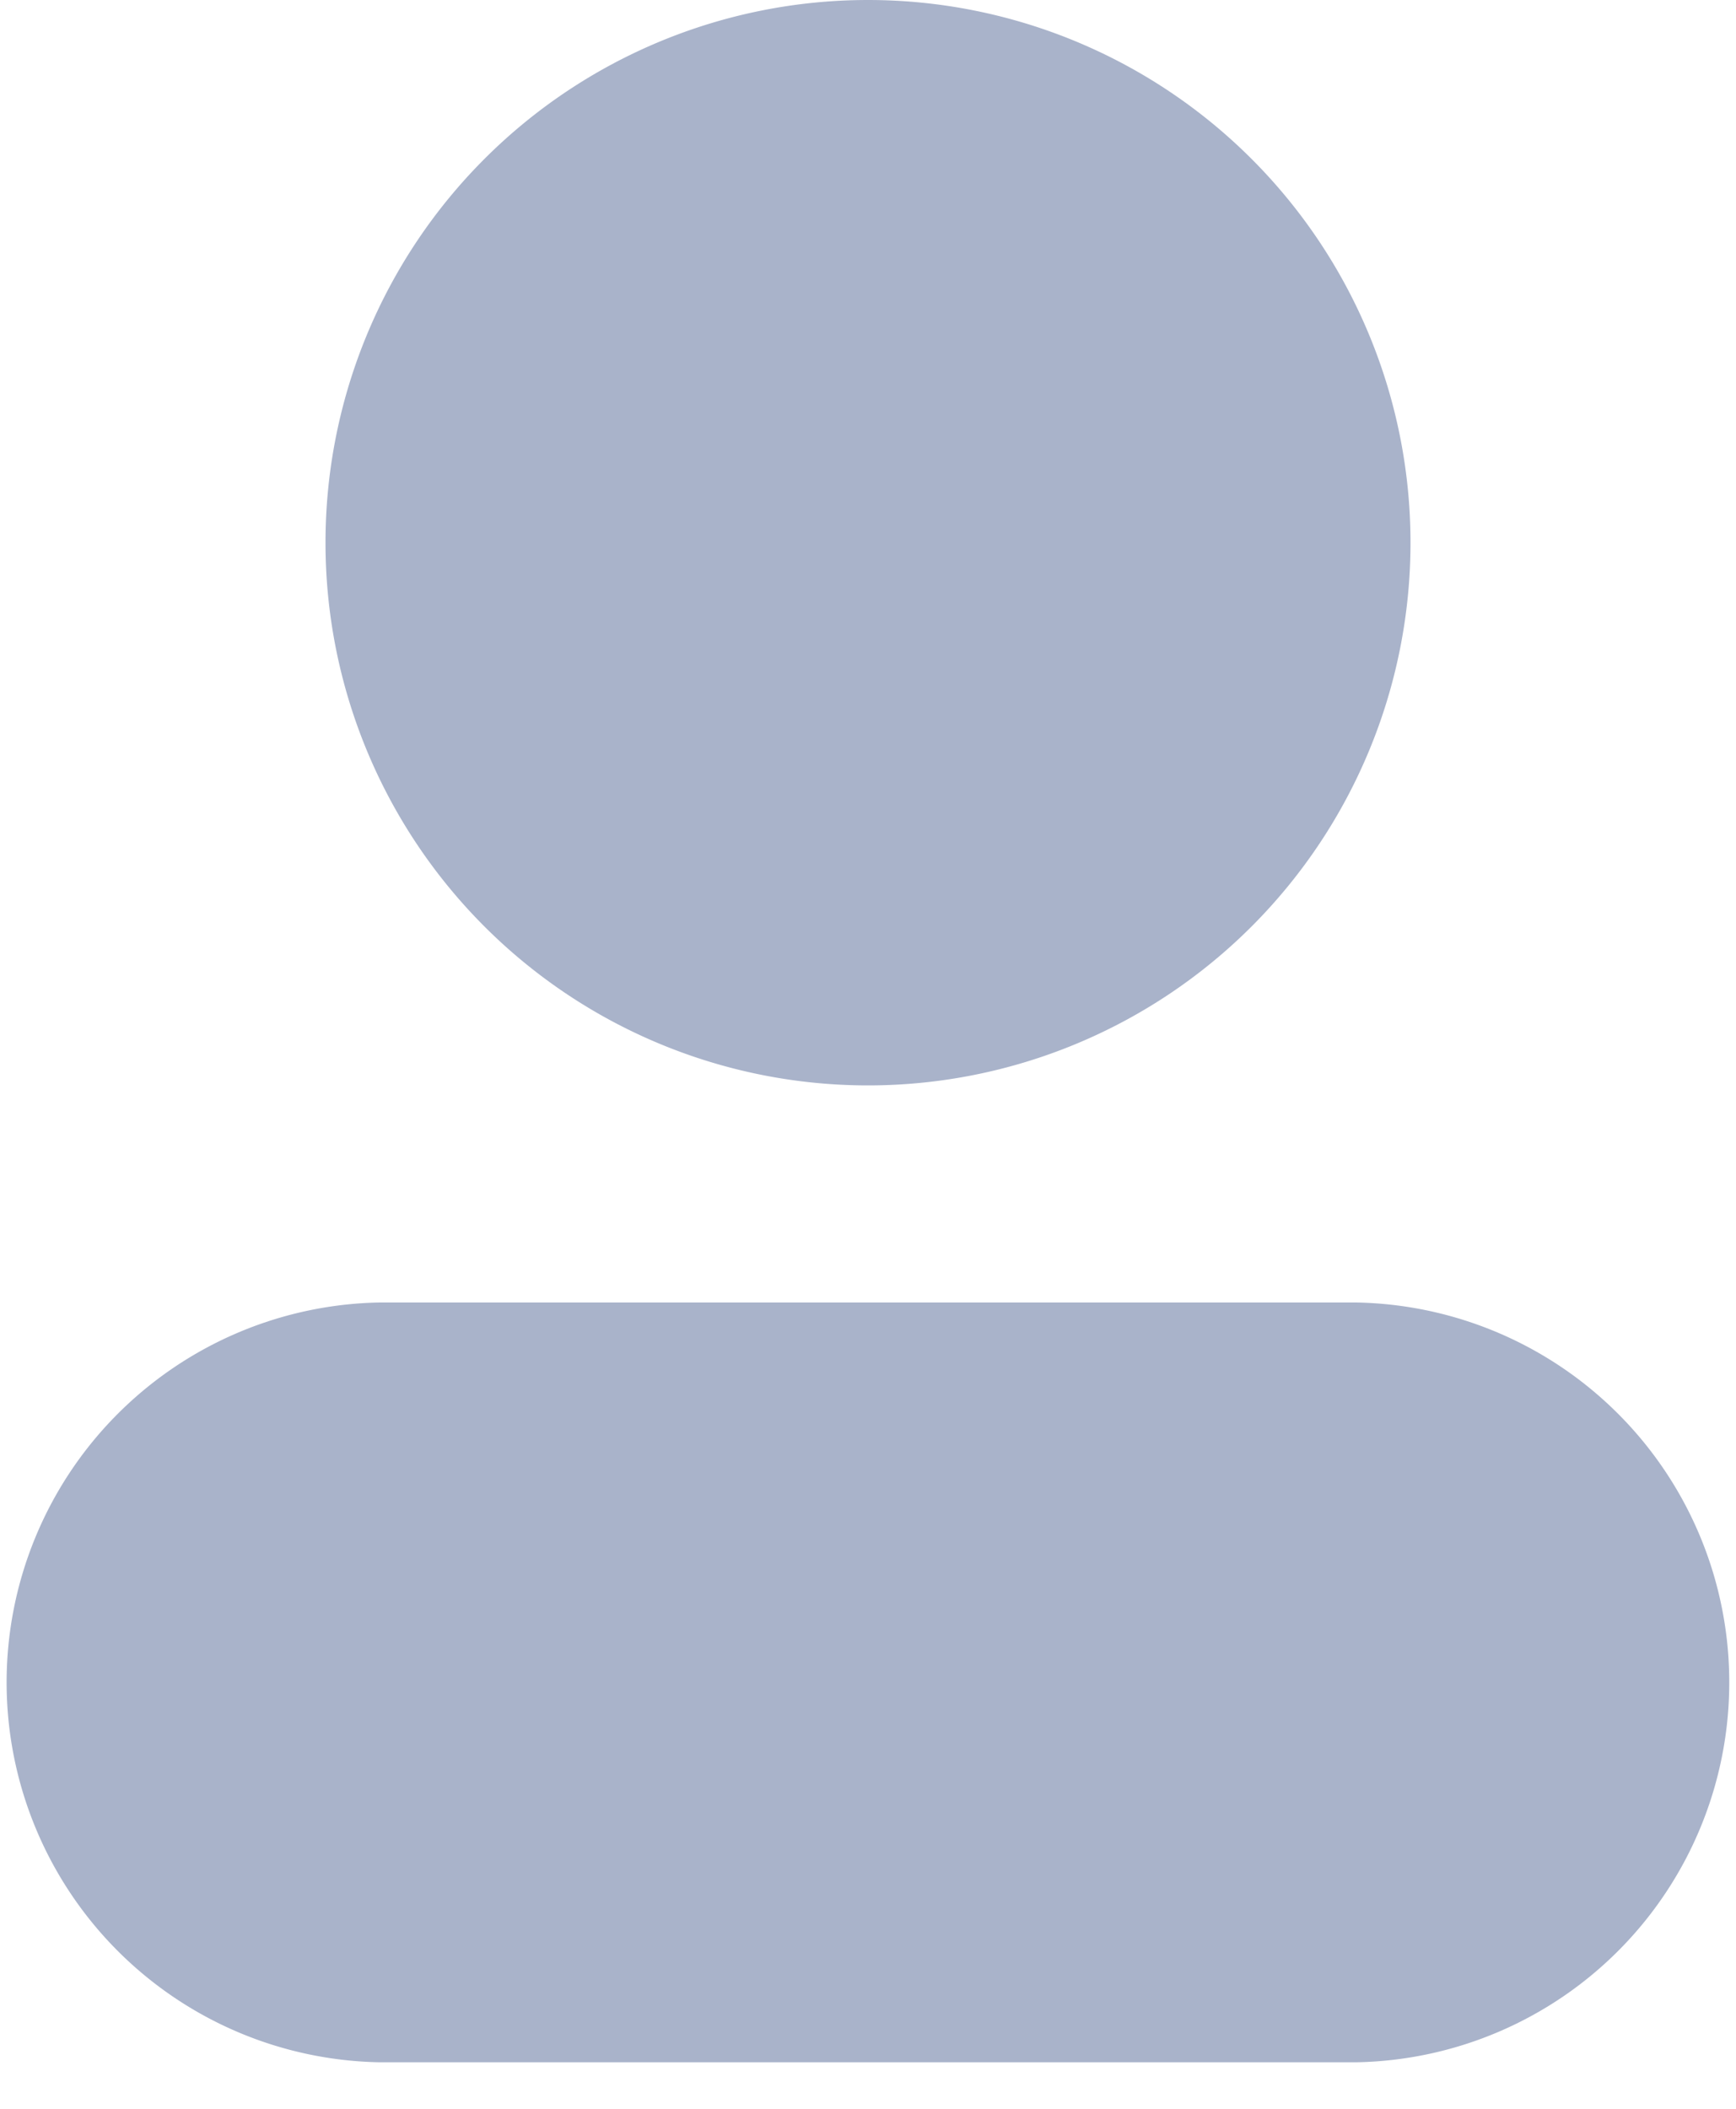 <svg width="14" height="17" xmlns="http://www.w3.org/2000/svg">
  <path d="M10.938 10.5a3.063 3.063 0 010 6.125H3.061a3.063 3.063 0 010-6.125h7.876zM7 0a4.375 4.375 0 110 8.75A4.375 4.375 0 017 0z" fill="#A9B3CA" fill-rule="evenodd" />
</svg>
